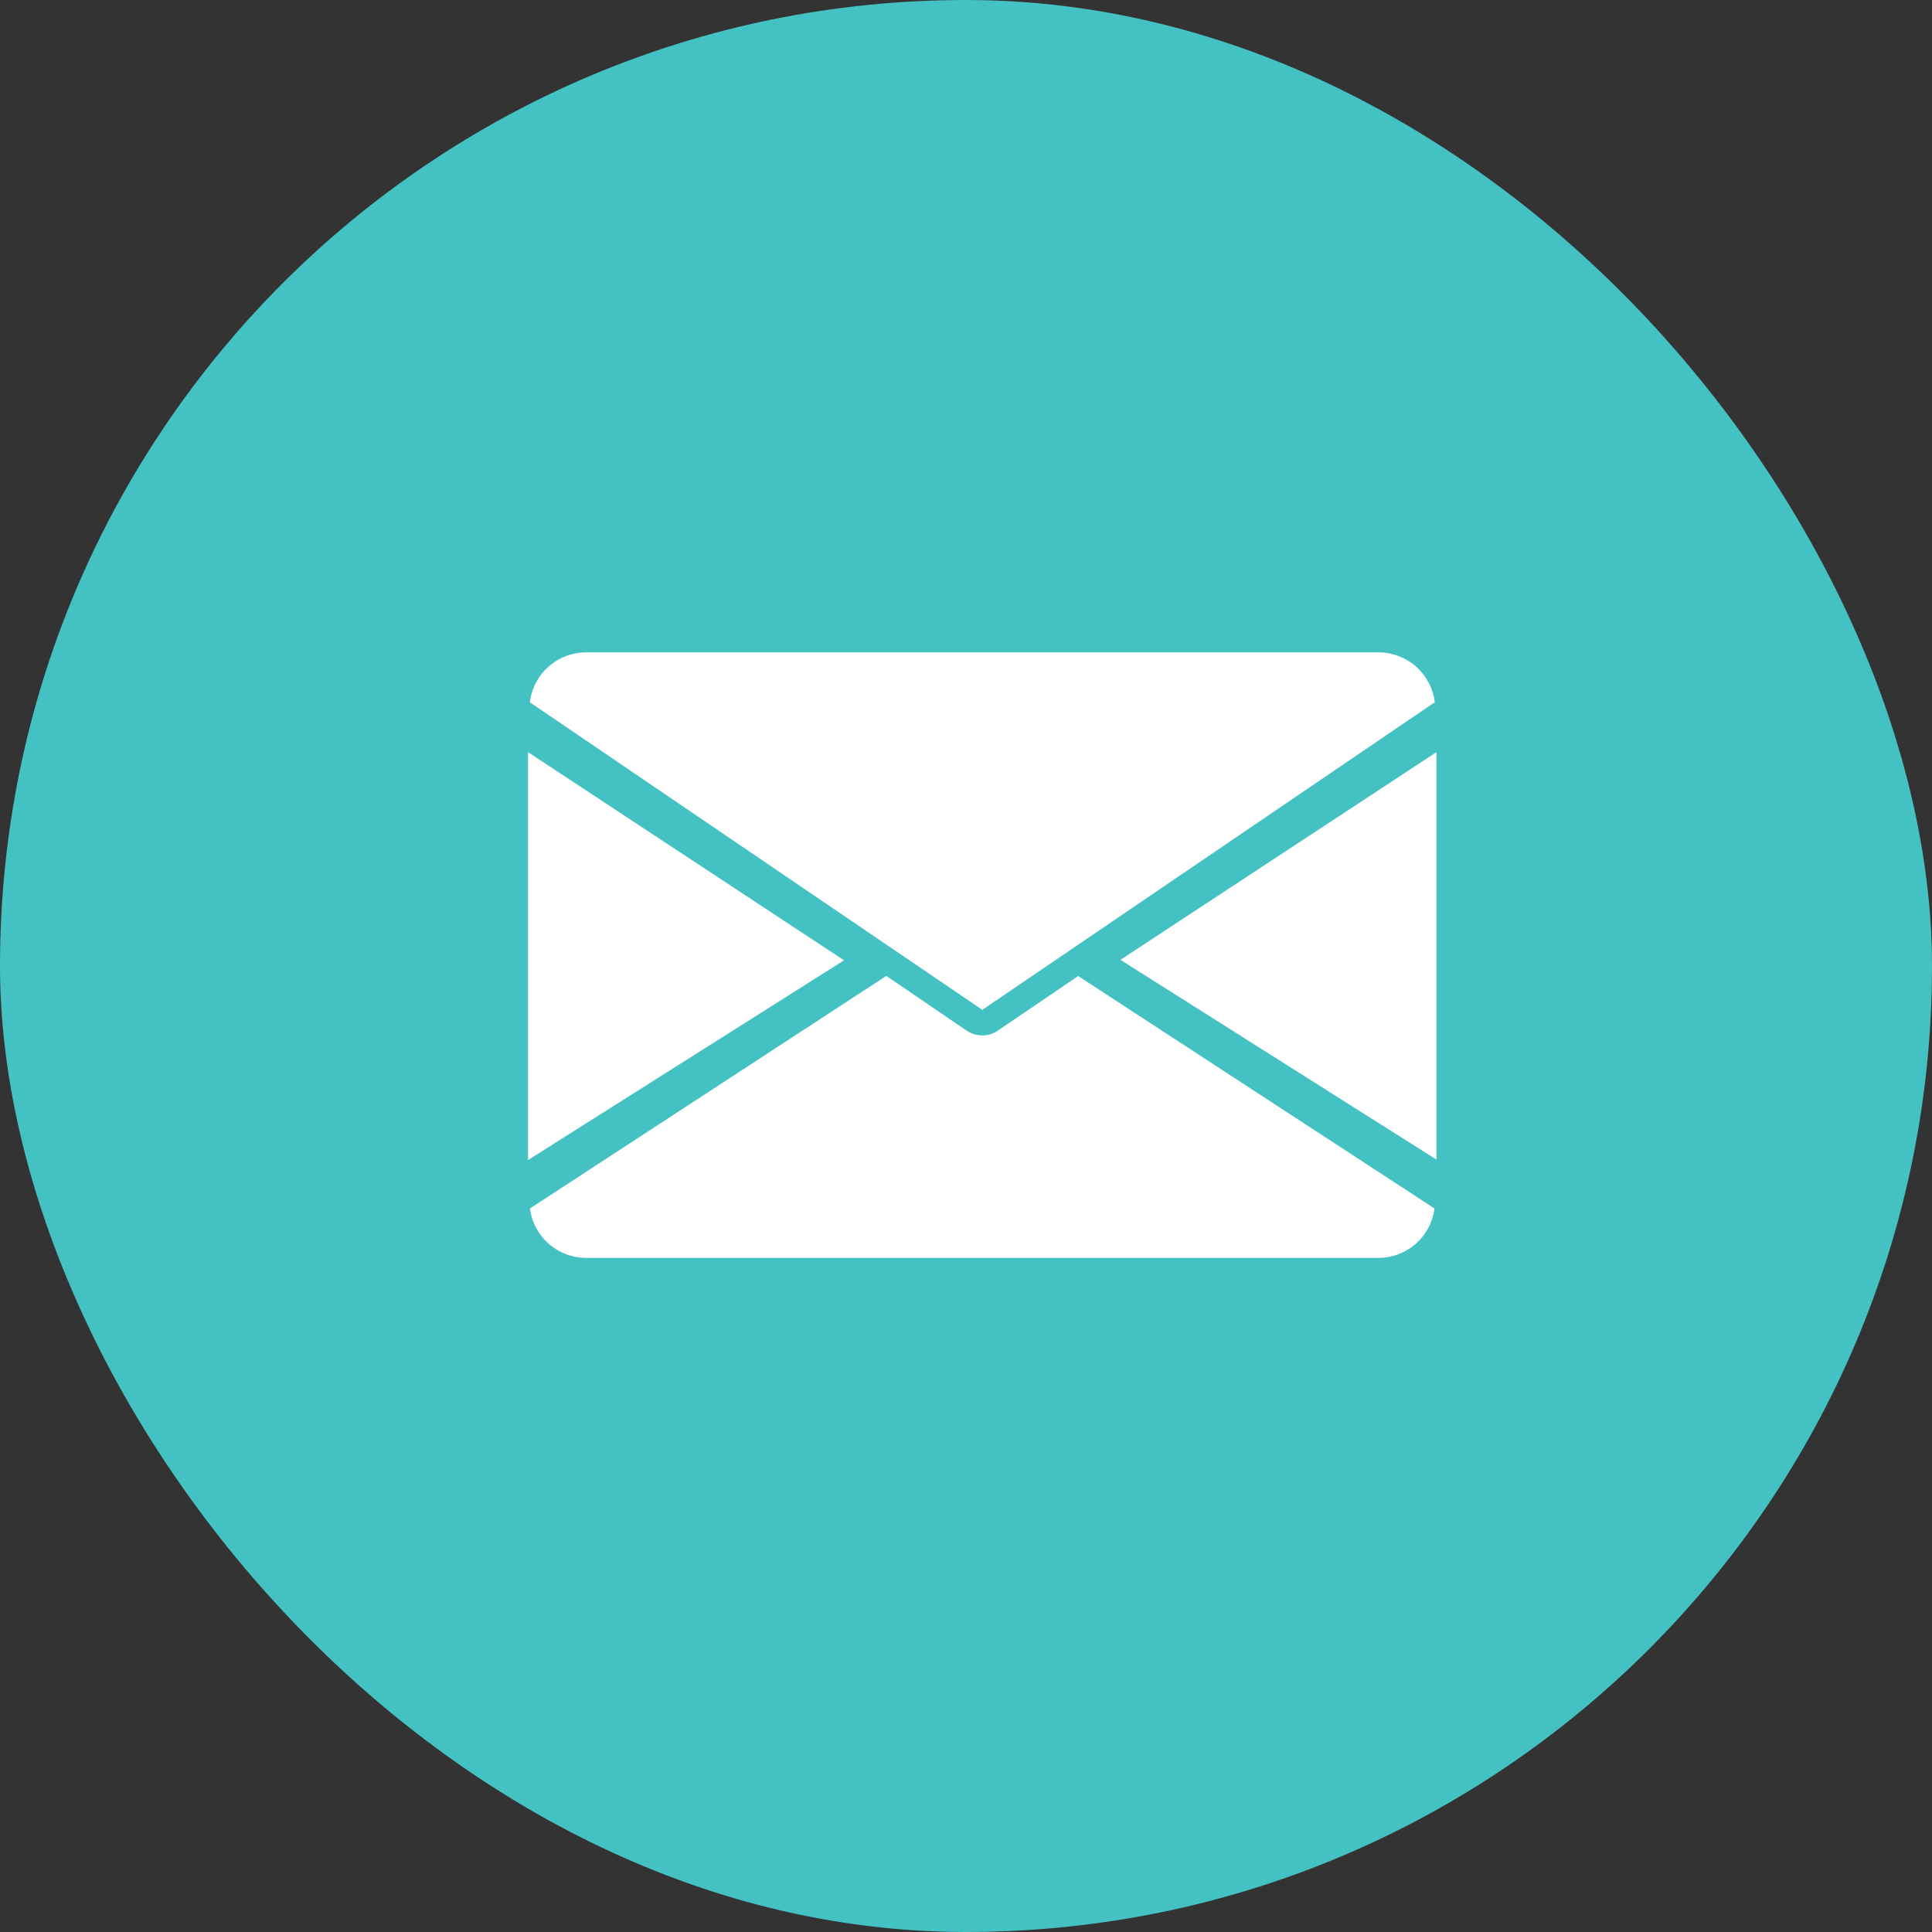 <svg xmlns="http://www.w3.org/2000/svg" width="16" height="16" viewBox="0 0 16 16">
  <rect x="0" y="0" width="16" height="16" fill="#333333" stroke="none"/>
  <g id="Group_23252" data-name="Group 23252" transform="translate(-0.462 -0.239)">
    <rect id="Rectangle_5827" data-name="Rectangle 5827" width="16" height="16" rx="8" transform="translate(0.462 0.239)" fill="#44c1c3"/>
    <g id="email" transform="translate(4.835 5.642)">
      <g id="Group_23133" data-name="Group 23133" transform="translate(4.906 0.822)">
        <g id="Group_23132" data-name="Group 23132">
          <path id="Path_133390" data-name="Path 133390" d="M339.392,146.62l2.617,1.654V144.9Z" transform="translate(-339.392 -144.896)" fill="#fff"/>
        </g>
      </g>
      <g id="Group_23135" data-name="Group 23135" transform="translate(0 0.822)">
        <g id="Group_23134" data-name="Group 23134">
          <path id="Path_133391" data-name="Path 133391" d="M0,144.9v3.378l2.617-1.654Z" transform="translate(0 -144.896)" fill="#fff"/>
        </g>
      </g>
      <g id="Group_23137" data-name="Group 23137" transform="translate(0.015 0)">
        <g id="Group_23136" data-name="Group 23136">
          <path id="Path_133392" data-name="Path 133392" d="M8,80H1.416a.469.469,0,0,0-.456.413L4.707,82.96l3.747-2.547A.469.469,0,0,0,8,80Z" transform="translate(-0.96 -80)" fill="#fff"/>
        </g>
      </g>
      <g id="Group_23139" data-name="Group 23139" transform="translate(0.016 2.679)">
        <g id="Group_23138" data-name="Group 23138" transform="translate(0 0)">
          <path id="Path_133393" data-name="Path 133393" d="M5.564,277.921l-.665.452a.23.23,0,0,1-.259,0l-.665-.453-2.951,1.926a.469.469,0,0,0,.455.409H8.06a.469.469,0,0,0,.455-.409Z" transform="translate(-1.024 -277.92)" fill="#fff"/>
        </g>
      </g>
    </g>
  </g>
</svg>
